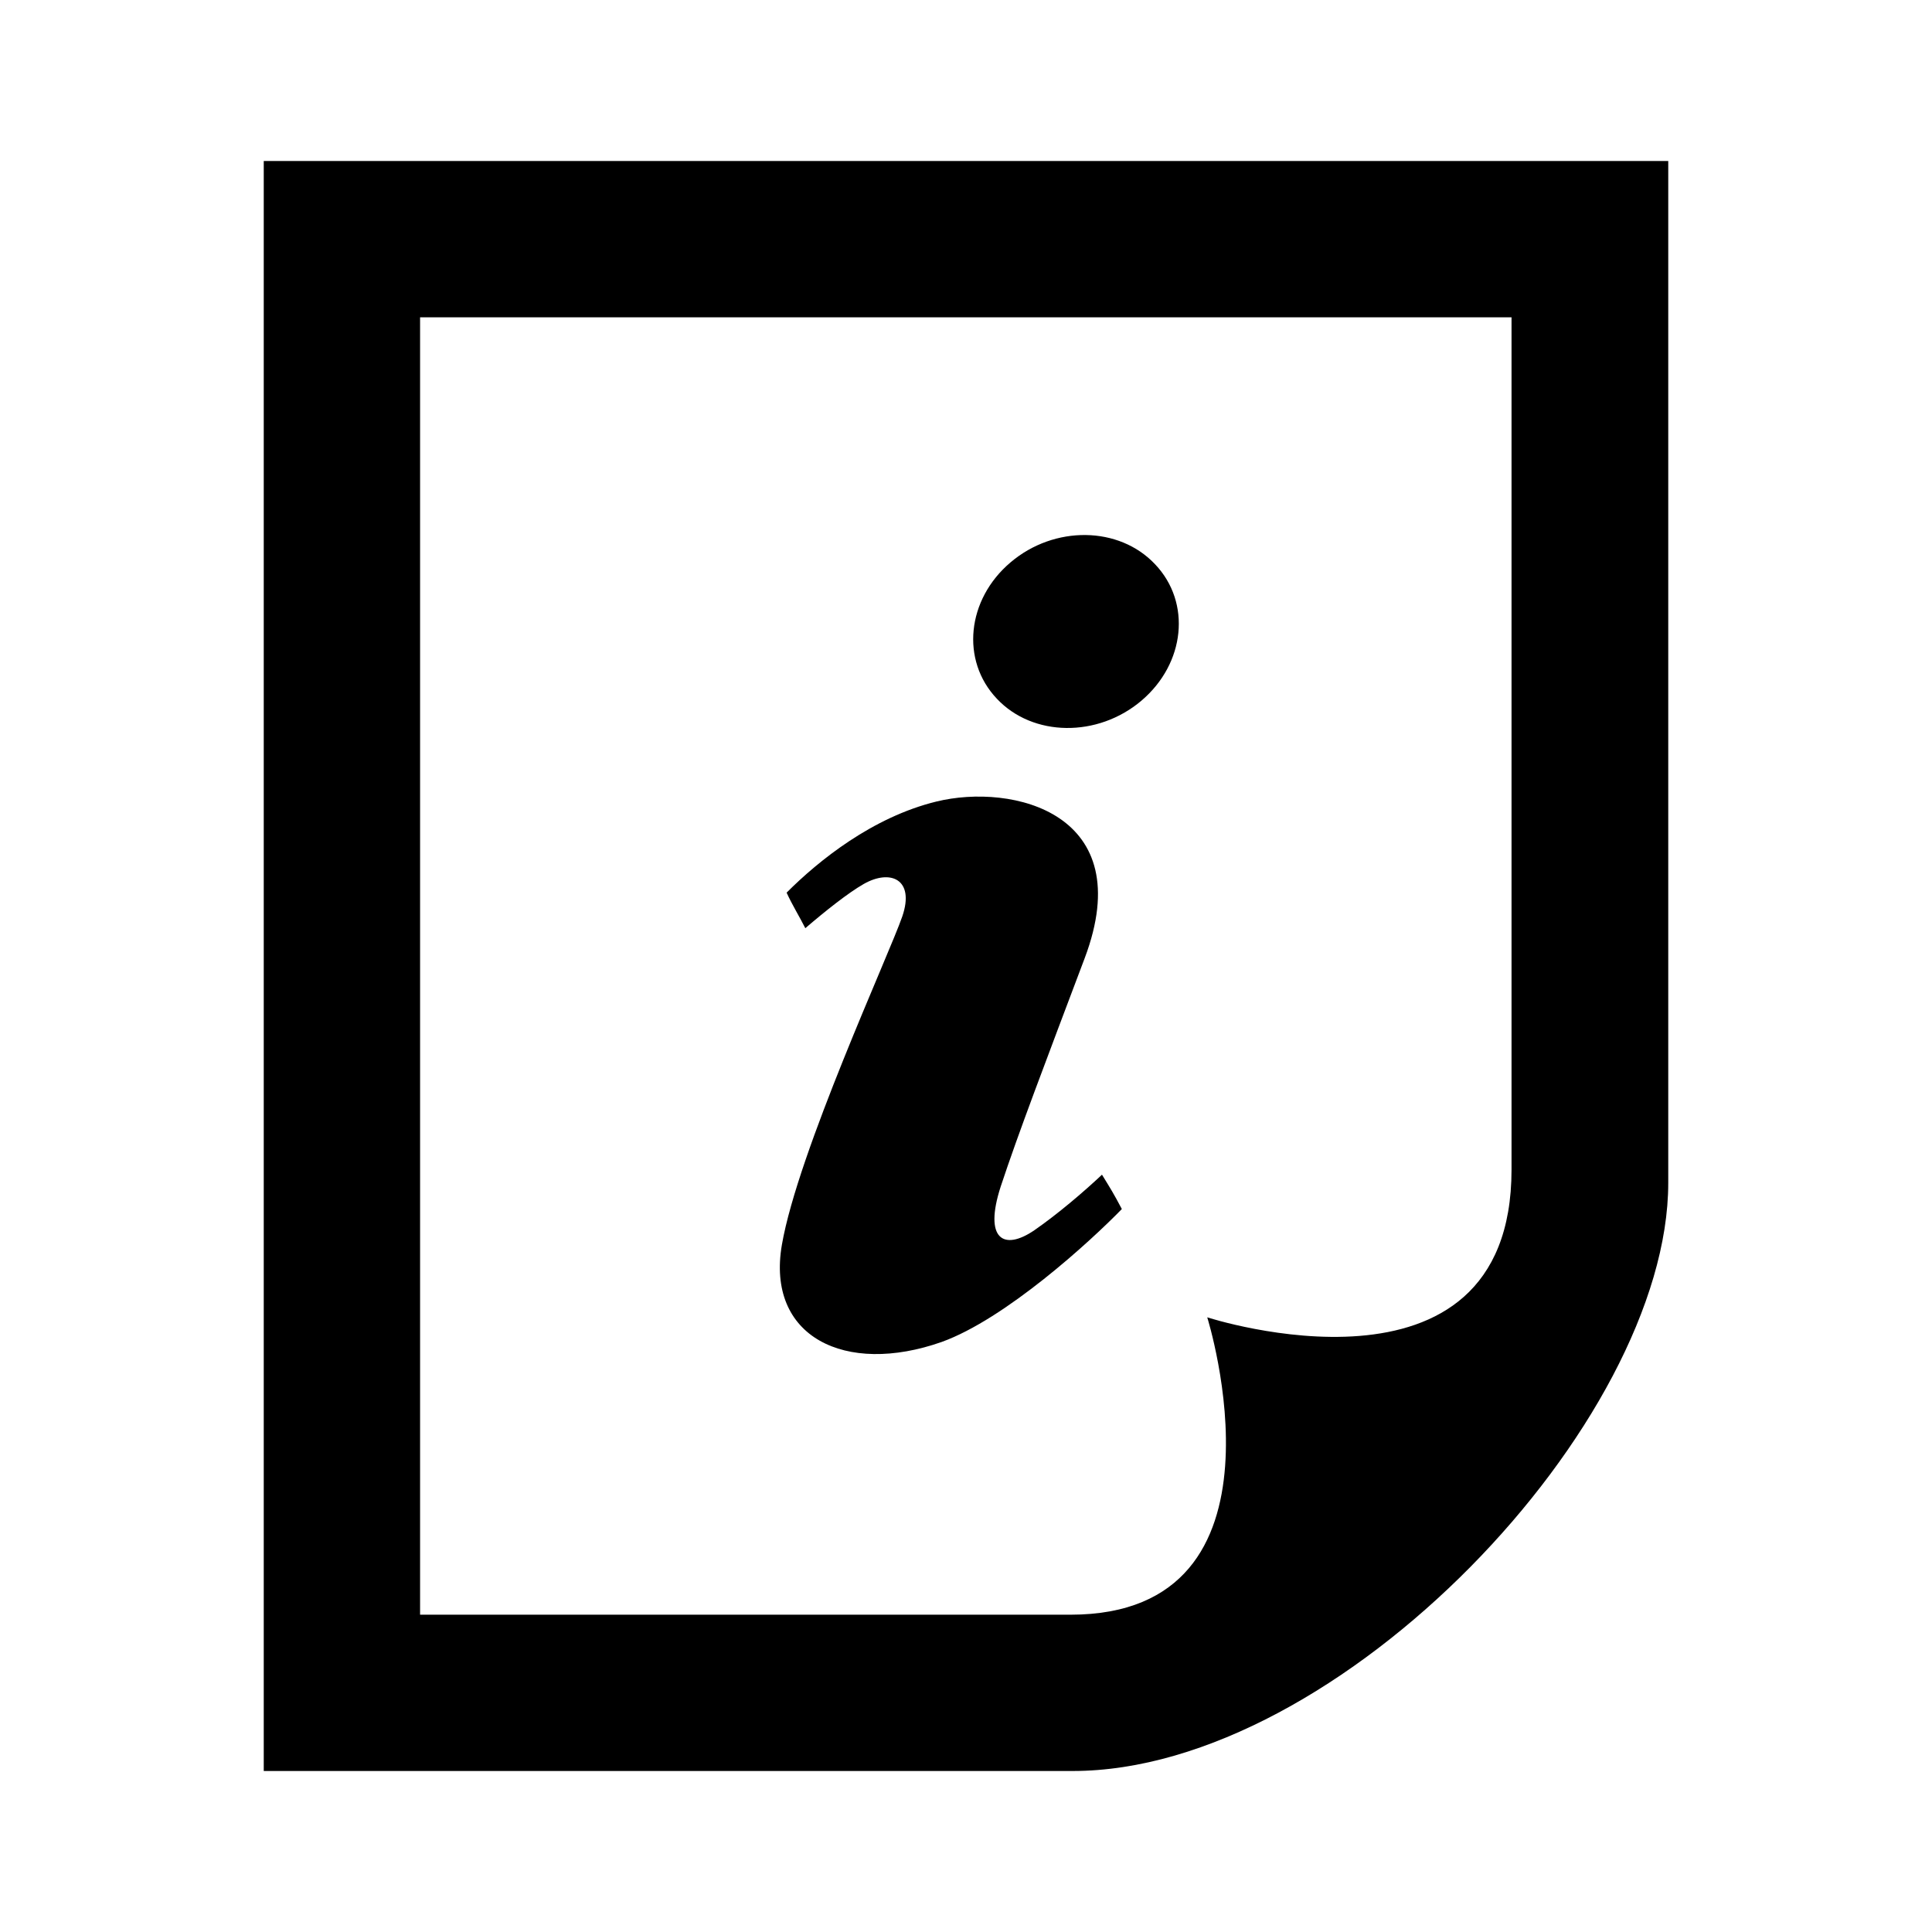 <?xml version="1.0" encoding="utf-8"?>
<!-- Generator: Adobe Illustrator 16.0.0, SVG Export Plug-In . SVG Version: 6.00 Build 0)  -->
<!DOCTYPE svg PUBLIC "-//W3C//DTD SVG 1.1//EN" "http://www.w3.org/Graphics/SVG/1.1/DTD/svg11.dtd">
<svg version="1.1" id="Layer_1" xmlns="http://www.w3.org/2000/svg" xmlns:xlink="http://www.w3.org/1999/xlink" x="0px" y="0px"
	 width="60px" height="60px" viewBox="0 0 60 60" enable-background="new 0 0 60 60" xml:space="preserve">
<g>
	<path id="note-21-icon" d="M13.046,50.146V9.855h33.896c0,0,0,22.608,0,26.468c0,7.657-9.45,4.588-9.45,4.588
		s2.897,9.235-4.248,9.235C29.355,50.146,27.415,50.146,13.046,50.146z M51.809,36.734V5H8.191v50h25.122
		C41.59,55,51.809,44.188,51.809,36.734z M29.247,41.675c-2.997,1.056-5.461-0.157-4.964-3.022
		c0.498-2.875,3.338-9.025,3.738-10.191c0.399-1.165-0.377-1.479-1.201-1.007c-0.485,0.278-1.189,0.838-1.81,1.371
		c-0.17-0.339-0.411-0.729-0.581-1.104c0.993-0.996,2.668-2.343,4.646-2.828c2.366-0.582,6.312,0.353,4.61,4.866
		c-1.213,3.218-2.062,5.438-2.607,7.089c-0.534,1.649,0.098,2.004,1.044,1.358c0.739-0.513,1.528-1.188,2.101-1.726
		c0.269,0.438,0.354,0.569,0.617,1.067C33.848,38.568,31.227,40.959,29.247,41.675z M35.448,21.76
		c-1.358,1.152-3.373,1.129-4.49-0.061c-1.128-1.189-0.935-3.083,0.426-4.235c1.359-1.153,3.373-1.129,4.49,0.062
		C37.003,18.714,36.809,20.605,35.448,21.76z"/>
</g>
</svg>
